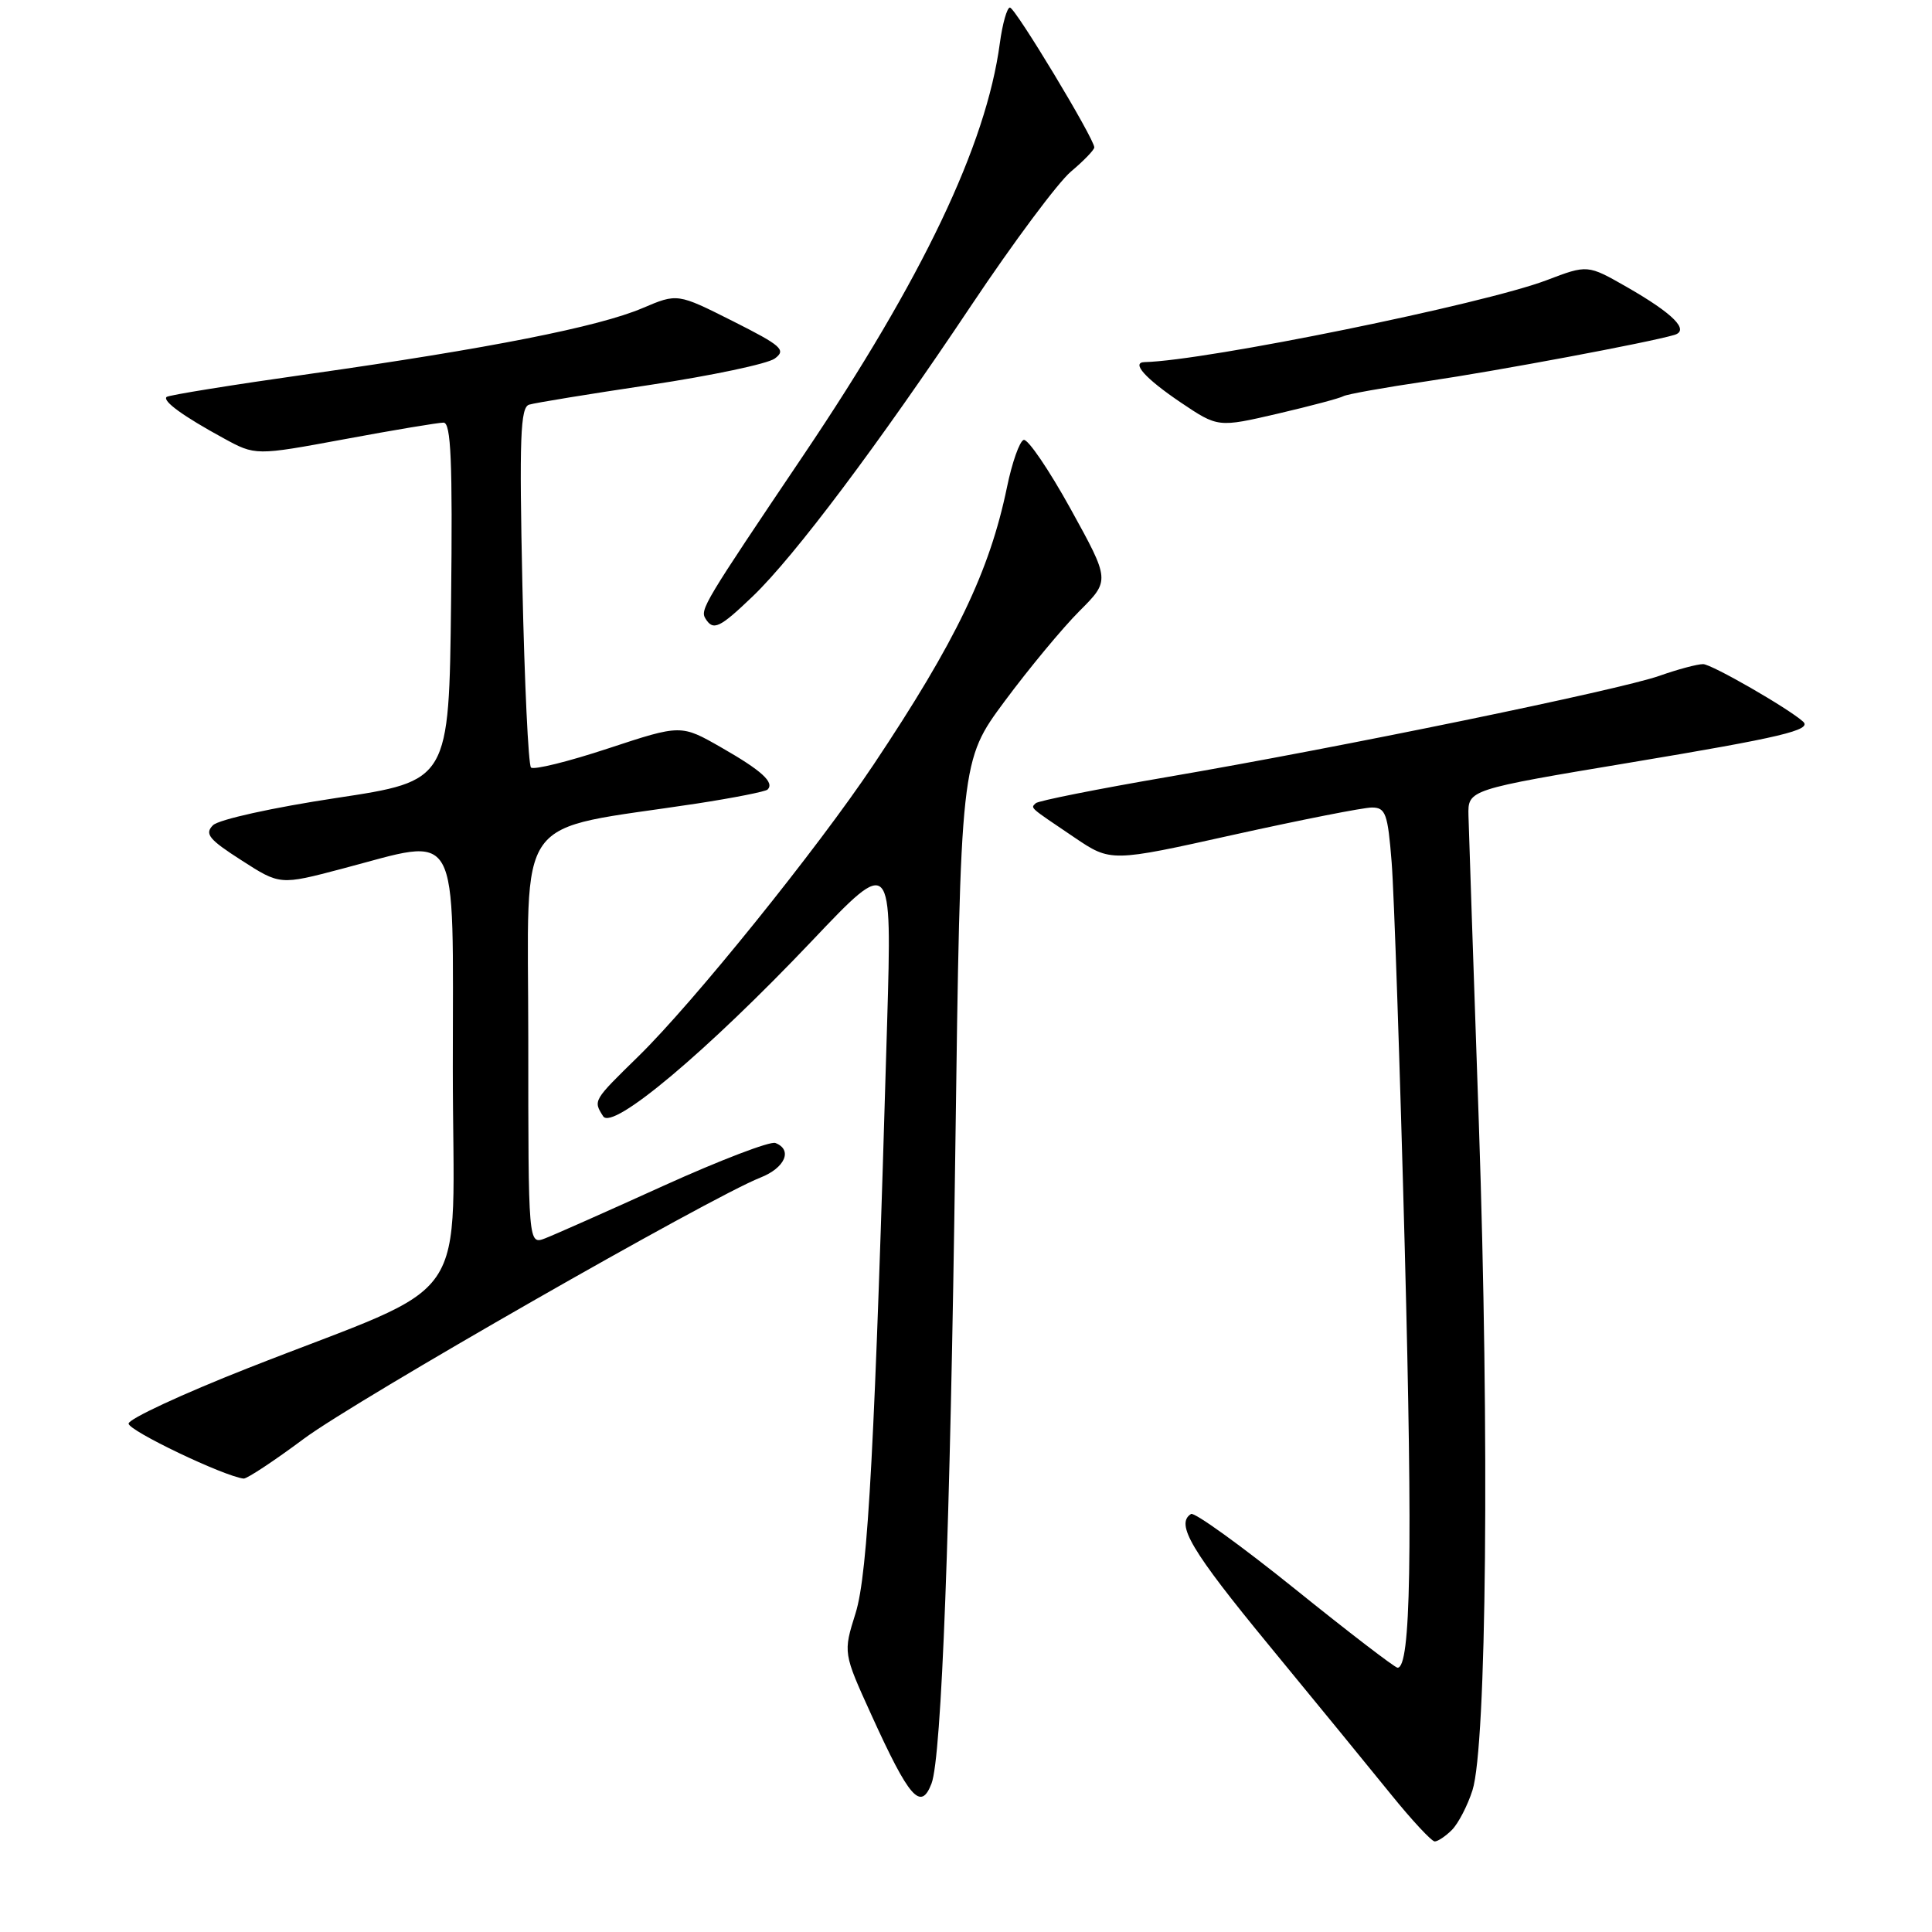 <?xml version="1.0" encoding="UTF-8" standalone="no"?>
<!DOCTYPE svg PUBLIC "-//W3C//DTD SVG 1.1//EN" "http://www.w3.org/Graphics/SVG/1.1/DTD/svg11.dtd" >
<svg xmlns="http://www.w3.org/2000/svg" xmlns:xlink="http://www.w3.org/1999/xlink" version="1.1" viewBox="0 0 256 256">
 <g >
 <path fill="currentColor"
d=" M 192.39 242.47 C 193.23 241.62 194.46 239.26 195.11 237.22 C 196.98 231.34 197.37 190.33 195.96 149.00 C 195.25 128.38 194.63 109.96 194.58 108.07 C 194.50 104.63 194.50 104.63 216.22 101.01 C 236.01 97.71 240.14 96.73 238.92 95.62 C 236.99 93.87 226.79 88.00 225.67 88.00 C 224.89 88.00 222.28 88.70 219.88 89.55 C 214.53 91.43 177.61 99.03 154.66 102.96 C 145.40 104.55 137.56 106.11 137.24 106.43 C 136.56 107.11 136.26 106.84 142.34 110.95 C 147.19 114.23 147.19 114.23 163.46 110.61 C 172.41 108.63 180.65 107.00 181.78 107.00 C 183.60 107.00 183.89 107.80 184.40 114.25 C 184.72 118.24 185.50 141.30 186.14 165.50 C 187.20 205.97 186.94 221.04 185.18 220.98 C 184.81 220.96 178.68 216.26 171.57 210.53 C 164.45 204.80 158.26 200.34 157.82 200.61 C 155.72 201.91 157.84 205.48 168.14 218.00 C 174.25 225.43 181.52 234.31 184.30 237.75 C 187.08 241.19 189.70 244.00 190.11 244.00 C 190.52 244.00 191.55 243.31 192.39 242.47 Z  M 123.43 236.33 C 124.77 232.82 125.91 202.60 126.58 152.65 C 127.28 100.80 127.28 100.80 133.12 92.92 C 136.34 88.58 140.80 83.20 143.03 80.97 C 147.09 76.91 147.09 76.91 141.86 67.43 C 138.98 62.22 136.18 58.11 135.64 58.29 C 135.10 58.47 134.10 61.29 133.43 64.56 C 131.12 75.71 126.68 84.95 115.75 101.32 C 108.28 112.50 91.87 132.85 84.59 139.97 C 78.57 145.86 78.59 145.81 79.92 147.91 C 81.15 149.85 93.64 139.36 107.58 124.68 C 118.19 113.50 118.19 113.50 117.55 135.50 C 115.93 191.36 115.02 208.47 113.37 213.75 C 111.72 219.01 111.72 219.01 115.47 227.25 C 120.49 238.29 122.01 240.02 123.43 236.33 Z  M 40.28 190.63 C 47.21 185.48 94.04 158.69 100.75 156.04 C 104.03 154.75 105.07 152.35 102.74 151.45 C 102.05 151.19 95.41 153.73 87.99 157.09 C 80.57 160.46 73.49 163.60 72.25 164.08 C 70.00 164.95 70.00 164.95 70.00 137.65 C 70.00 107.01 67.69 110.23 92.36 106.47 C 97.23 105.72 101.44 104.89 101.71 104.62 C 102.65 103.68 100.92 102.10 95.60 99.06 C 90.24 95.99 90.24 95.99 80.62 99.16 C 75.33 100.91 70.72 102.05 70.36 101.70 C 70.01 101.34 69.50 90.48 69.22 77.55 C 68.80 58.03 68.95 53.97 70.11 53.62 C 70.87 53.38 78.12 52.20 86.21 50.99 C 94.30 49.77 101.70 48.21 102.66 47.51 C 104.21 46.37 103.59 45.82 97.08 42.54 C 89.76 38.86 89.76 38.86 85.13 40.83 C 79.33 43.30 64.83 46.17 41.00 49.55 C 30.82 50.99 22.31 52.36 22.07 52.60 C 21.52 53.15 24.29 55.16 29.61 58.06 C 33.85 60.38 33.85 60.38 45.68 58.19 C 52.18 56.98 58.07 56.00 58.77 56.00 C 59.76 56.00 59.98 61.09 59.77 79.74 C 59.50 103.48 59.50 103.48 44.54 105.74 C 36.15 107.01 28.98 108.59 28.22 109.35 C 27.08 110.49 27.68 111.23 31.99 113.99 C 37.10 117.28 37.10 117.28 45.30 115.12 C 61.20 110.95 60.00 108.80 60.00 141.51 C 60.00 174.14 63.30 169.30 32.79 181.31 C 24.14 184.72 17.06 188.01 17.04 188.63 C 17.01 189.57 29.70 195.63 32.28 195.92 C 32.71 195.96 36.31 193.59 40.28 190.63 Z  M 99.77 78.99 C 105.30 73.68 116.36 58.94 128.73 40.42 C 134.27 32.13 140.20 24.17 141.90 22.74 C 143.61 21.30 145.00 19.86 145.00 19.53 C 145.00 18.38 134.52 1.00 133.82 1.00 C 133.44 1.00 132.83 3.14 132.48 5.75 C 130.67 19.24 122.25 36.88 106.46 60.32 C 93.29 79.87 92.74 80.77 93.48 81.97 C 94.51 83.63 95.36 83.22 99.77 78.99 Z  M 178.00 52.50 C 178.41 52.25 183.41 51.35 189.12 50.51 C 198.47 49.13 218.40 45.40 221.86 44.38 C 223.92 43.77 221.72 41.56 215.56 38.03 C 210.36 35.06 210.36 35.06 204.93 37.13 C 196.62 40.29 159.78 47.80 151.67 47.98 C 149.84 48.02 151.74 50.14 156.44 53.32 C 161.39 56.65 161.39 56.65 169.32 54.81 C 173.69 53.79 177.59 52.75 178.00 52.50 Z "/>
</g>
</svg>